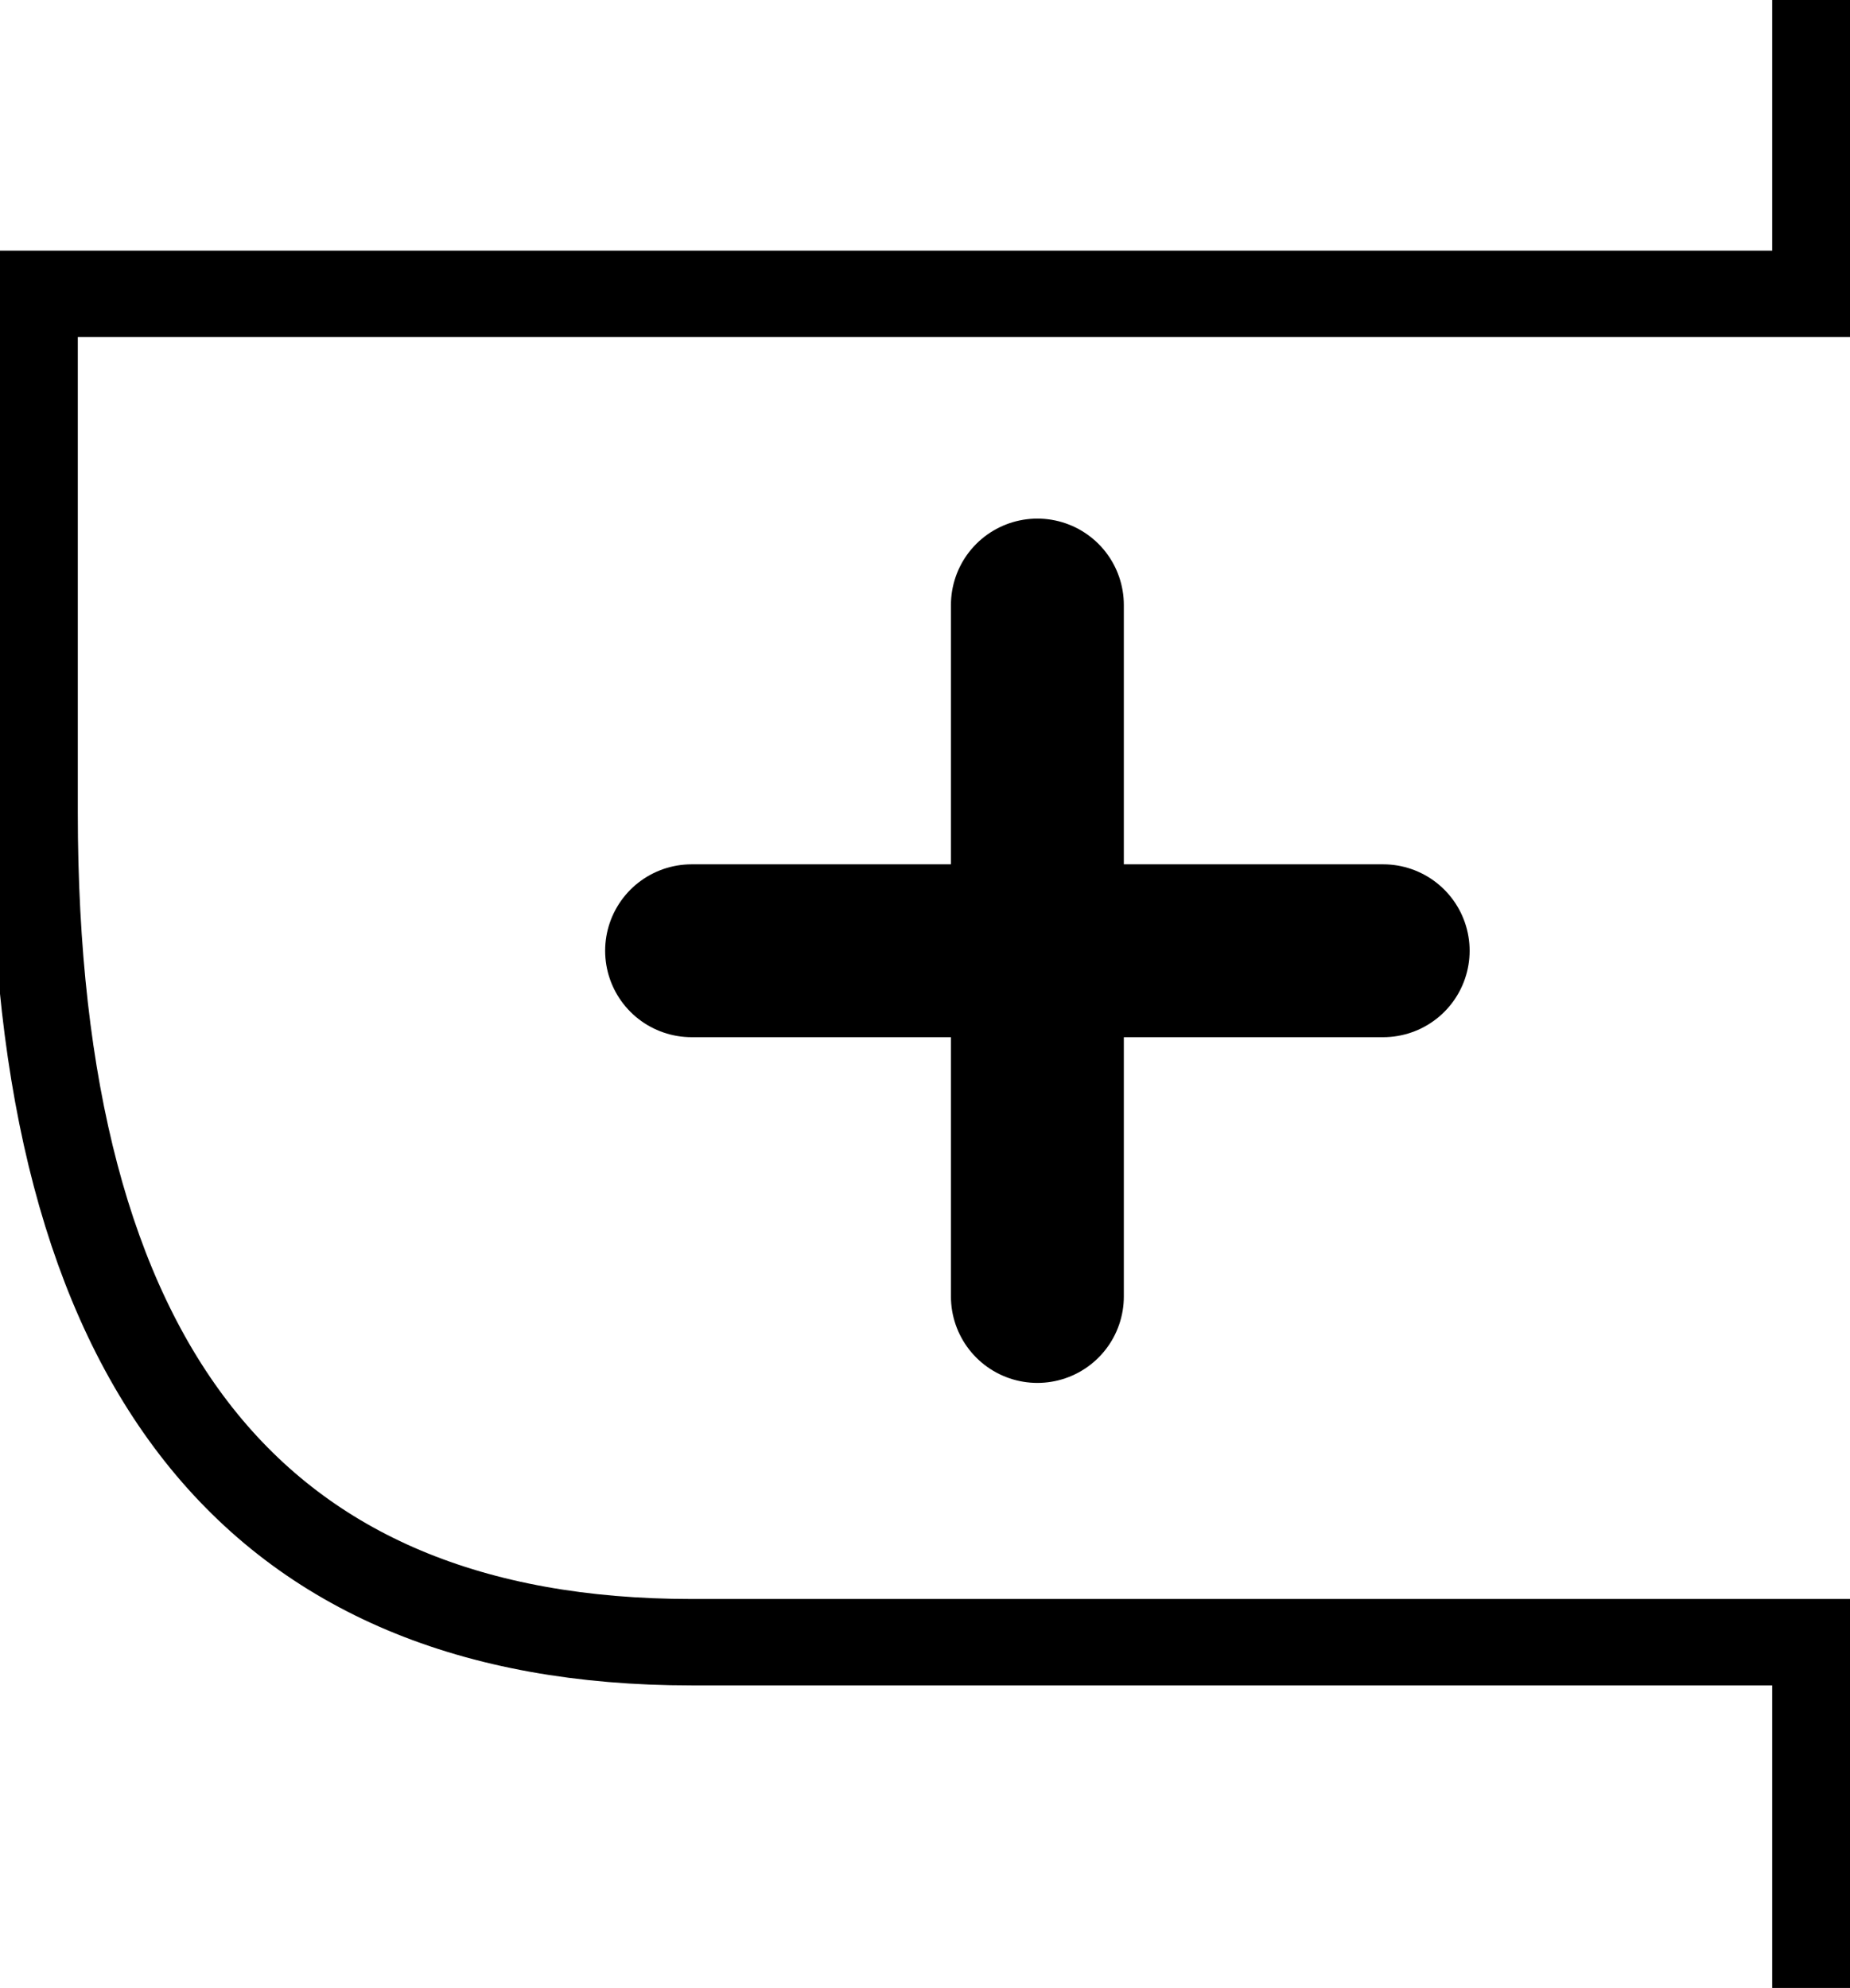 <svg xmlns="http://www.w3.org/2000/svg" viewBox="-5 -5 107 115">
	<path d="M100,-10 V12 H-3 v30 Q -3,90 35,90 H100 V115" stroke-width="5" stroke="hsla(200,50%,30%, 0.65)" fill="none"/>
	<path d="M55,30 v40 M35,50 h40" stroke-width="10" stroke="hsla(100,100%,32%,1)" stroke-linecap="round"/>
</svg>
